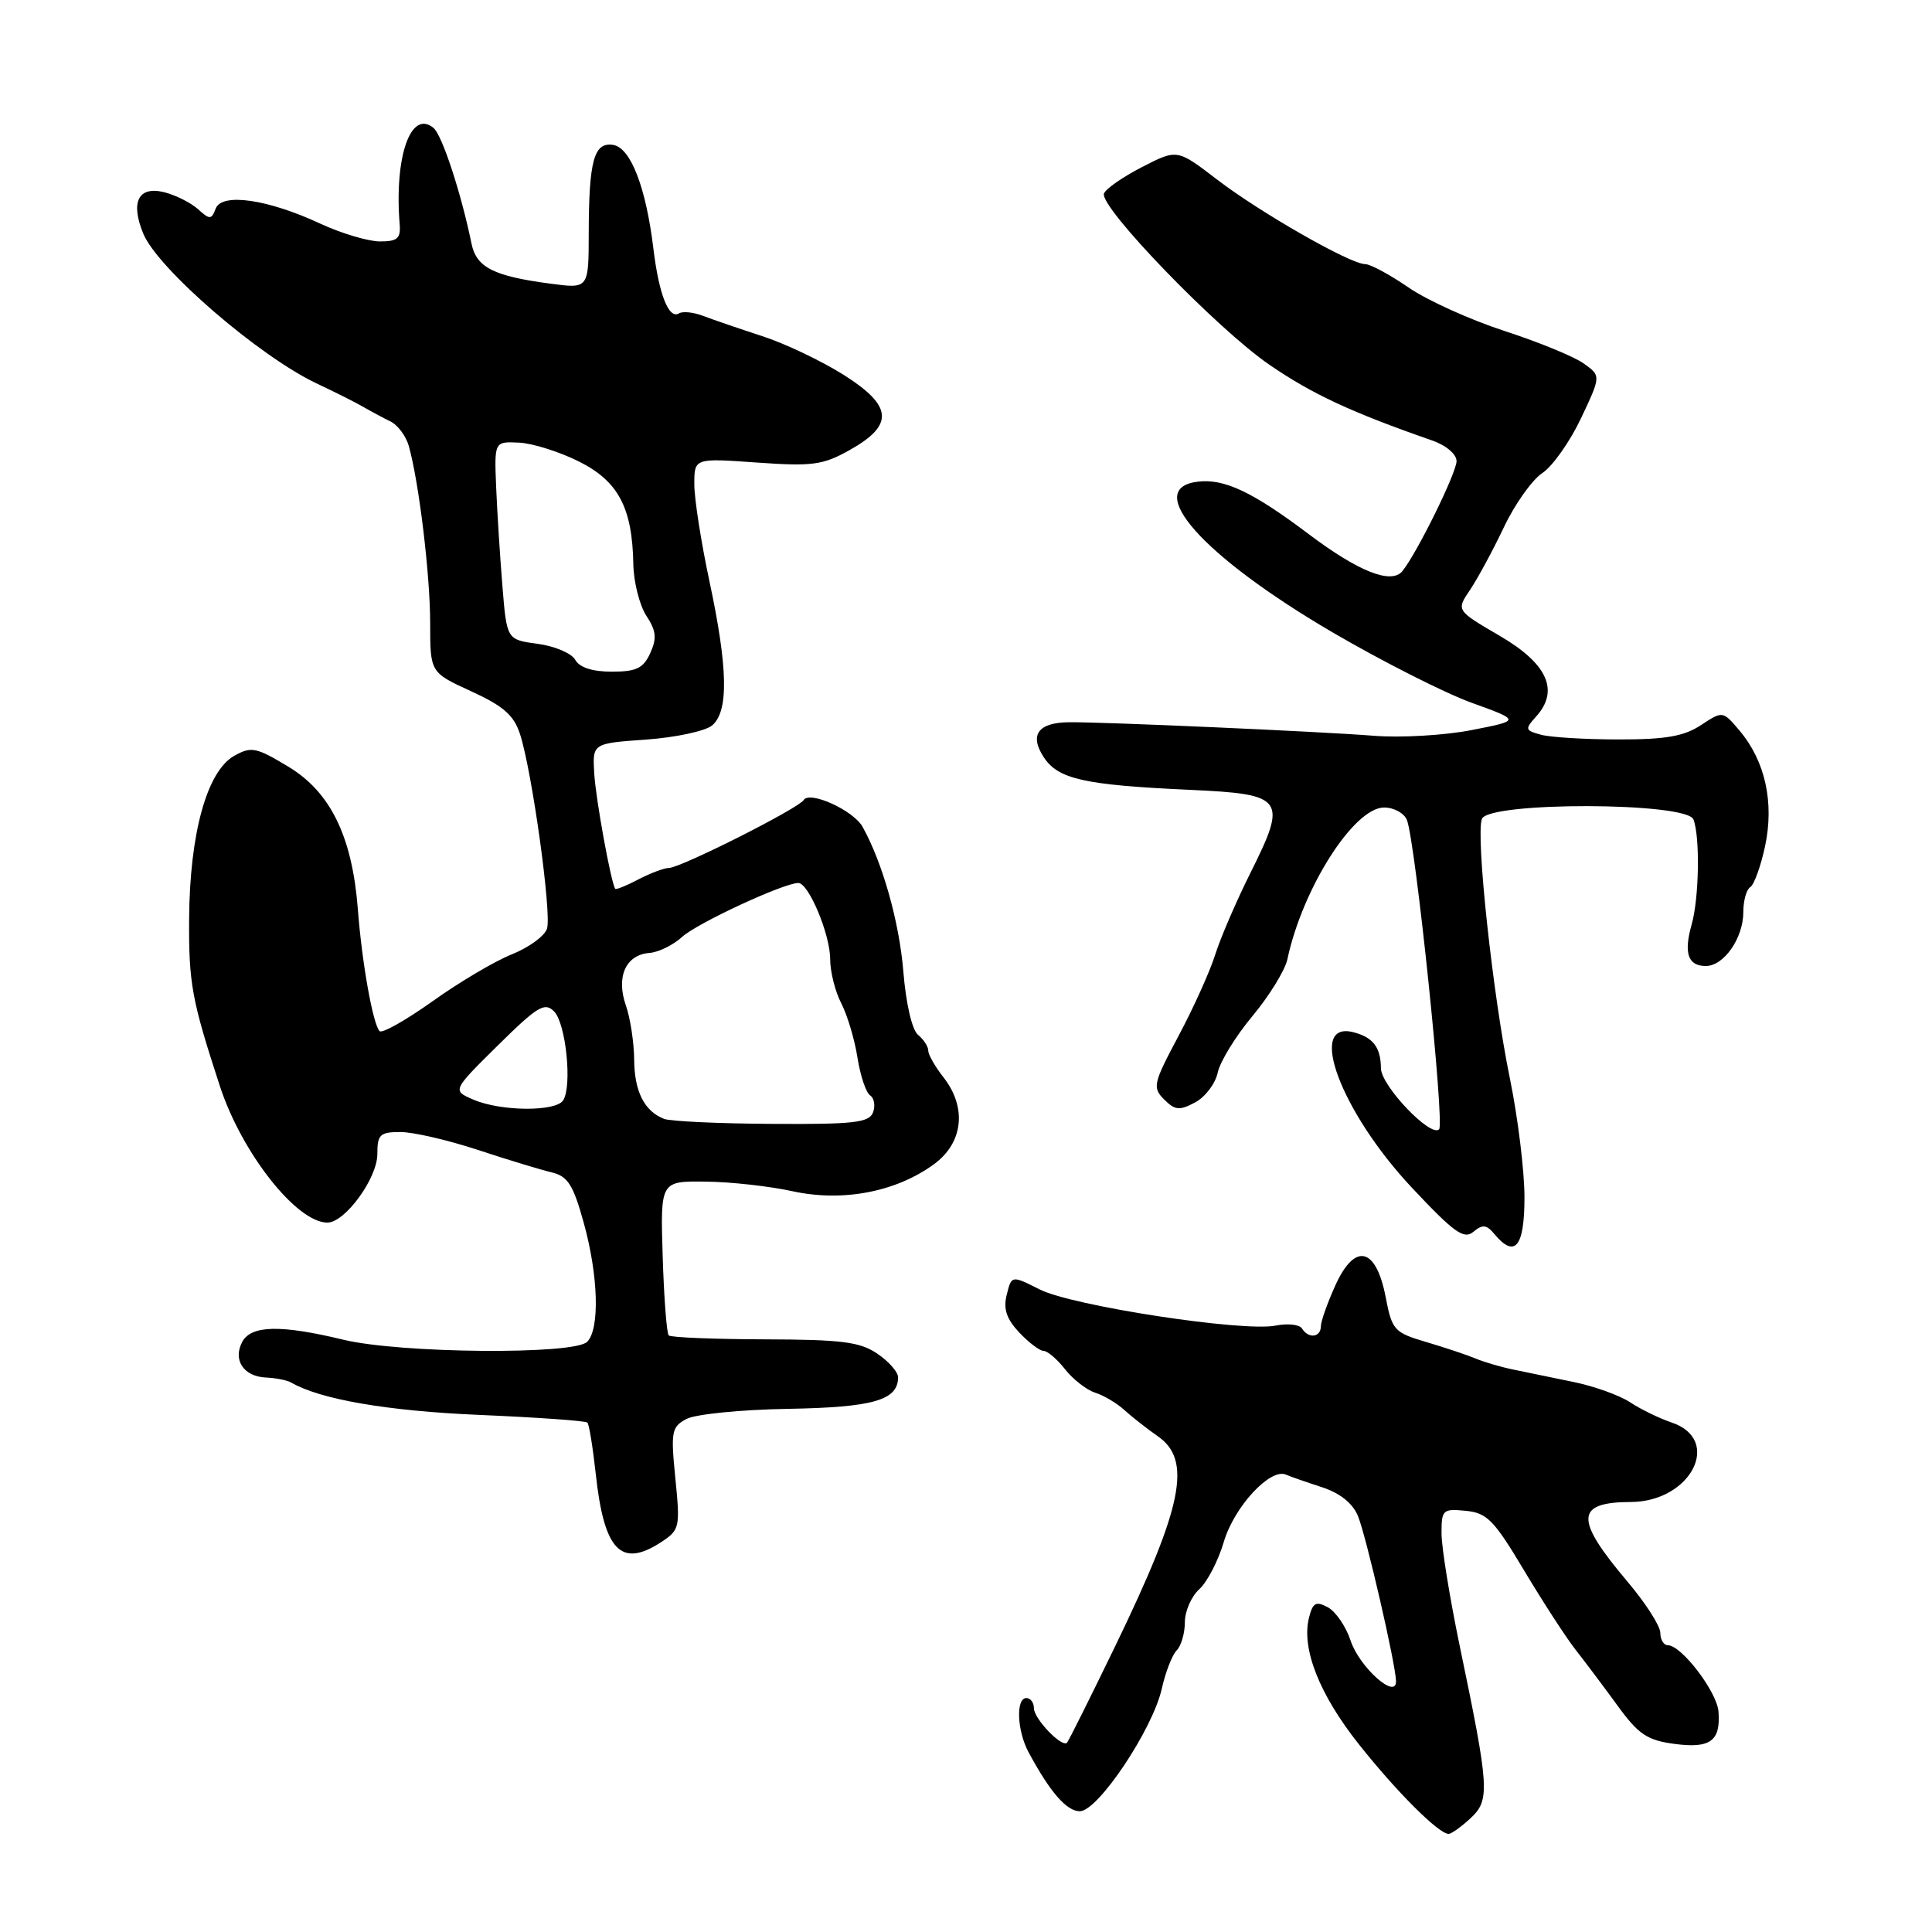 <?xml version="1.0" encoding="UTF-8" standalone="no"?>
<!DOCTYPE svg PUBLIC "-//W3C//DTD SVG 1.1//EN" "http://www.w3.org/Graphics/SVG/1.1/DTD/svg11.dtd" >
<svg xmlns="http://www.w3.org/2000/svg" xmlns:xlink="http://www.w3.org/1999/xlink" version="1.1" viewBox="0 0 256 256">
 <g >
 <path fill="currentColor"
d=" M 194.86 240.92 C 197.45 238.50 197.36 237.01 193.40 218.00 C 192.09 211.68 191.01 205.01 191.01 203.19 C 191.00 200.06 191.18 199.89 194.21 200.19 C 197.04 200.46 197.97 201.42 201.96 208.11 C 204.46 212.29 207.53 217.02 208.78 218.61 C 210.03 220.20 212.53 223.53 214.33 226.00 C 217.09 229.80 218.25 230.59 221.83 231.07 C 226.62 231.72 228.01 230.70 227.71 226.80 C 227.50 224.15 222.80 218.00 220.99 218.00 C 220.45 218.00 220.00 217.26 220.00 216.36 C 220.00 215.45 218.05 212.42 215.68 209.61 C 208.62 201.27 208.71 199.05 216.12 199.02 C 224.07 198.98 228.27 190.77 221.50 188.49 C 219.85 187.93 217.38 186.73 216.00 185.81 C 214.62 184.90 211.25 183.68 208.50 183.12 C 205.75 182.55 202.15 181.81 200.50 181.47 C 198.85 181.13 196.60 180.47 195.50 180.00 C 194.40 179.54 191.47 178.56 189.00 177.83 C 184.73 176.57 184.45 176.27 183.60 171.83 C 182.32 165.25 179.53 164.61 176.94 170.32 C 175.90 172.62 175.03 175.06 175.02 175.75 C 175.00 177.23 173.37 177.41 172.52 176.03 C 172.19 175.50 170.62 175.33 169.02 175.65 C 164.72 176.51 142.08 173.04 137.77 170.86 C 134.04 168.98 134.04 168.98 133.40 171.55 C 132.92 173.44 133.36 174.75 135.05 176.56 C 136.32 177.90 137.77 179.00 138.28 179.00 C 138.79 179.00 140.08 180.10 141.13 181.44 C 142.19 182.78 143.98 184.18 145.12 184.54 C 146.26 184.90 148.01 185.94 149.00 186.85 C 150.00 187.76 151.98 189.31 153.40 190.30 C 157.98 193.46 156.75 199.58 147.83 218.00 C 144.50 224.88 141.60 230.68 141.39 230.91 C 140.73 231.63 137.00 227.75 137.00 226.35 C 137.00 225.61 136.55 225.00 136.00 225.00 C 134.59 225.00 134.76 229.31 136.27 232.14 C 139.11 237.44 141.33 240.00 143.08 240.00 C 145.48 240.00 152.72 229.18 153.94 223.78 C 154.43 221.57 155.33 219.27 155.92 218.68 C 156.51 218.09 157.00 216.41 157.00 214.95 C 157.00 213.50 157.86 211.53 158.91 210.58 C 159.96 209.63 161.43 206.80 162.16 204.31 C 163.53 199.67 168.29 194.51 170.38 195.39 C 170.99 195.66 173.16 196.41 175.19 197.07 C 177.58 197.86 179.25 199.20 179.94 200.89 C 181.04 203.59 184.94 220.52 184.98 222.77 C 185.02 225.28 180.13 220.91 178.97 217.41 C 178.35 215.53 176.99 213.53 175.94 212.97 C 174.37 212.13 173.95 212.36 173.45 214.34 C 172.42 218.44 174.81 224.51 180.06 231.13 C 185.04 237.41 190.63 243.00 191.95 243.00 C 192.32 243.00 193.63 242.06 194.86 240.92 Z  M 87.62 204.33 C 90.06 202.73 90.14 202.38 89.49 195.91 C 88.87 189.68 88.98 189.08 90.96 188.02 C 92.14 187.39 98.19 186.78 104.41 186.68 C 115.70 186.48 119.00 185.54 119.00 182.49 C 119.00 181.80 117.76 180.39 116.25 179.37 C 113.95 177.80 111.52 177.50 101.30 177.47 C 94.59 177.45 88.88 177.22 88.61 176.95 C 88.34 176.68 87.98 171.97 87.81 166.48 C 87.50 156.50 87.50 156.50 93.50 156.57 C 96.80 156.60 101.97 157.18 105.00 157.84 C 111.63 159.30 118.71 157.95 123.75 154.27 C 127.64 151.43 128.15 146.73 125.00 142.73 C 123.90 141.33 123.00 139.75 123.00 139.21 C 123.00 138.68 122.39 137.74 121.64 137.12 C 120.85 136.46 120.04 132.97 119.70 128.75 C 119.16 122.16 116.94 114.30 114.29 109.55 C 113.07 107.37 107.28 104.74 106.49 106.01 C 105.80 107.13 90.18 115.00 88.63 115.01 C 88.01 115.01 86.20 115.69 84.60 116.52 C 83.01 117.36 81.62 117.92 81.52 117.77 C 80.95 116.91 78.94 105.88 78.74 102.50 C 78.50 98.50 78.50 98.50 85.60 98.00 C 89.51 97.72 93.44 96.88 94.35 96.13 C 96.57 94.28 96.47 88.55 94.00 77.00 C 92.90 71.85 92.00 66.08 92.00 64.17 C 92.00 60.70 92.00 60.70 100.29 61.29 C 107.64 61.81 109.04 61.62 112.54 59.66 C 118.50 56.33 118.32 53.81 111.82 49.69 C 108.89 47.84 104.03 45.52 101.00 44.54 C 97.97 43.55 94.45 42.35 93.18 41.86 C 91.90 41.37 90.46 41.22 89.98 41.52 C 88.63 42.35 87.32 39.06 86.58 32.96 C 85.59 24.79 83.56 19.55 81.23 19.20 C 78.71 18.81 78.03 21.27 78.01 30.88 C 78.00 38.26 78.00 38.26 72.96 37.59 C 65.40 36.59 63.13 35.44 62.48 32.29 C 61.10 25.56 58.58 17.89 57.44 16.95 C 54.43 14.46 52.23 20.74 52.96 29.75 C 53.11 31.60 52.64 32.00 50.32 31.99 C 48.77 31.98 45.25 30.93 42.50 29.66 C 35.49 26.39 29.40 25.51 28.58 27.64 C 28.02 29.12 27.80 29.13 26.23 27.71 C 25.28 26.86 23.27 25.85 21.76 25.47 C 18.33 24.62 17.25 26.76 18.99 30.97 C 20.91 35.62 34.39 47.25 42.00 50.83 C 44.48 52.00 47.29 53.41 48.25 53.98 C 49.21 54.54 50.79 55.38 51.75 55.85 C 52.71 56.32 53.80 57.79 54.17 59.10 C 55.52 63.91 57.00 76.20 57.00 82.57 C 57.00 89.11 57.00 89.11 62.44 91.60 C 66.71 93.56 68.10 94.77 68.91 97.29 C 70.50 102.19 73.12 121.05 72.48 123.05 C 72.18 124.02 70.08 125.55 67.83 126.45 C 65.57 127.35 60.84 130.15 57.32 132.67 C 53.79 135.18 50.63 136.97 50.30 136.63 C 49.42 135.76 47.95 127.52 47.42 120.50 C 46.68 110.88 43.81 104.97 38.24 101.61 C 33.94 99.01 33.30 98.88 31.04 100.15 C 27.42 102.18 25.14 110.43 25.06 121.72 C 25.00 130.32 25.41 132.51 29.13 143.90 C 32.02 152.76 39.30 162.00 43.38 162.00 C 45.72 162.00 50.00 156.13 50.00 152.92 C 50.00 150.33 50.34 150.00 53.07 150.00 C 54.76 150.00 59.38 151.07 63.32 152.37 C 67.27 153.67 71.66 155.01 73.08 155.34 C 75.23 155.85 75.94 156.96 77.33 161.96 C 79.29 169.00 79.50 176.10 77.80 177.80 C 76.06 179.54 53.05 179.34 45.50 177.52 C 37.19 175.51 33.29 175.60 32.10 177.80 C 30.82 180.20 32.28 182.40 35.24 182.53 C 36.54 182.59 38.03 182.88 38.55 183.18 C 42.43 185.43 51.30 186.96 63.45 187.48 C 71.13 187.81 77.60 188.26 77.83 188.50 C 78.06 188.73 78.55 191.75 78.93 195.21 C 80.03 205.47 82.27 207.83 87.62 204.33 Z  M 202.00 158.66 C 202.00 155.17 201.13 148.08 200.07 142.91 C 197.80 131.90 195.52 110.70 196.36 108.51 C 197.24 106.21 223.51 106.27 224.39 108.58 C 225.28 110.88 225.14 119.03 224.15 122.51 C 223.08 126.30 223.66 128.00 226.03 128.00 C 228.43 128.00 231.00 124.30 231.00 120.84 C 231.00 119.34 231.41 117.86 231.92 117.55 C 232.42 117.24 233.31 114.80 233.88 112.13 C 235.11 106.37 233.91 100.87 230.53 96.85 C 228.28 94.18 228.28 94.18 225.39 96.08 C 223.15 97.56 220.70 97.99 214.50 97.98 C 210.10 97.98 205.47 97.70 204.21 97.36 C 202.08 96.79 202.03 96.62 203.53 94.96 C 206.66 91.51 205.06 87.94 198.72 84.25 C 192.95 80.88 192.95 80.88 194.77 78.19 C 195.77 76.71 197.79 72.98 199.26 69.89 C 200.72 66.80 203.03 63.56 204.37 62.68 C 205.72 61.79 208.02 58.53 209.49 55.43 C 212.15 49.80 212.15 49.80 209.83 48.15 C 208.55 47.24 203.81 45.30 199.31 43.84 C 194.80 42.37 189.10 39.79 186.63 38.09 C 184.16 36.39 181.58 35.00 180.90 35.00 C 178.93 35.00 166.99 28.18 161.24 23.77 C 155.98 19.74 155.98 19.74 151.32 22.14 C 148.75 23.46 146.49 25.04 146.28 25.65 C 145.68 27.45 161.31 43.62 168.23 48.35 C 173.89 52.23 179.07 54.64 189.75 58.36 C 191.61 59.00 193.00 60.18 193.00 61.10 C 193.00 62.64 187.80 73.21 185.83 75.67 C 184.38 77.47 180.03 75.76 173.42 70.78 C 166.00 65.19 162.25 63.41 158.75 63.82 C 151.31 64.67 159.35 73.70 176.50 83.75 C 183.10 87.61 191.43 91.83 195.00 93.12 C 201.50 95.47 201.50 95.47 195.00 96.74 C 191.43 97.44 185.57 97.78 182.00 97.49 C 175.10 96.94 146.42 95.66 141.69 95.70 C 137.56 95.73 136.36 97.37 138.30 100.33 C 140.21 103.25 143.66 104.02 157.70 104.66 C 170.21 105.23 170.62 105.80 165.68 115.68 C 163.81 119.43 161.71 124.30 161.02 126.50 C 160.33 128.70 158.15 133.54 156.17 137.25 C 152.80 143.58 152.68 144.11 154.26 145.69 C 155.70 147.13 156.29 147.18 158.37 146.07 C 159.70 145.36 161.04 143.59 161.35 142.14 C 161.65 140.69 163.72 137.31 165.96 134.63 C 168.19 131.95 170.27 128.57 170.58 127.13 C 172.58 117.71 179.40 107.00 183.40 107.00 C 184.71 107.00 186.07 107.75 186.43 108.67 C 187.56 111.63 191.44 148.89 190.69 149.64 C 189.57 150.76 183.00 143.87 182.98 141.55 C 182.96 138.78 181.93 137.43 179.31 136.77 C 173.13 135.21 177.69 147.34 187.04 157.33 C 192.67 163.33 193.97 164.27 195.23 163.22 C 196.45 162.21 196.98 162.27 197.99 163.49 C 200.73 166.79 202.00 165.25 202.00 158.66 Z  M 88.00 148.26 C 85.38 147.24 84.06 144.63 84.03 140.40 C 84.01 138.14 83.52 134.91 82.93 133.22 C 81.61 129.43 82.92 126.51 86.05 126.27 C 87.26 126.18 89.21 125.22 90.38 124.15 C 92.34 122.34 103.85 117.00 105.78 117.00 C 107.15 117.00 110.00 123.81 110.00 127.08 C 110.00 128.74 110.66 131.38 111.47 132.94 C 112.28 134.51 113.25 137.75 113.62 140.15 C 114.00 142.54 114.75 144.79 115.30 145.15 C 115.84 145.51 116.01 146.52 115.68 147.40 C 115.16 148.76 113.13 148.99 102.28 148.92 C 95.25 148.88 88.83 148.58 88.00 148.26 Z  M 62.71 145.70 C 59.92 144.50 59.92 144.50 65.96 138.53 C 71.24 133.32 72.18 132.75 73.43 134.03 C 74.99 135.64 75.83 143.85 74.63 145.79 C 73.68 147.33 66.36 147.28 62.71 145.70 Z  M 76.22 87.43 C 75.74 86.56 73.50 85.61 71.24 85.31 C 67.15 84.76 67.15 84.76 66.57 77.63 C 66.25 73.71 65.88 67.80 65.74 64.50 C 65.50 58.50 65.50 58.50 68.76 58.65 C 70.55 58.73 74.13 59.86 76.71 61.15 C 81.94 63.77 83.79 67.27 83.92 74.79 C 83.97 77.14 84.74 80.20 85.64 81.58 C 86.95 83.58 87.06 84.58 86.16 86.54 C 85.25 88.55 84.32 89.00 81.07 89.00 C 78.50 89.00 76.79 88.45 76.22 87.43 Z "/>
</g>
</svg>